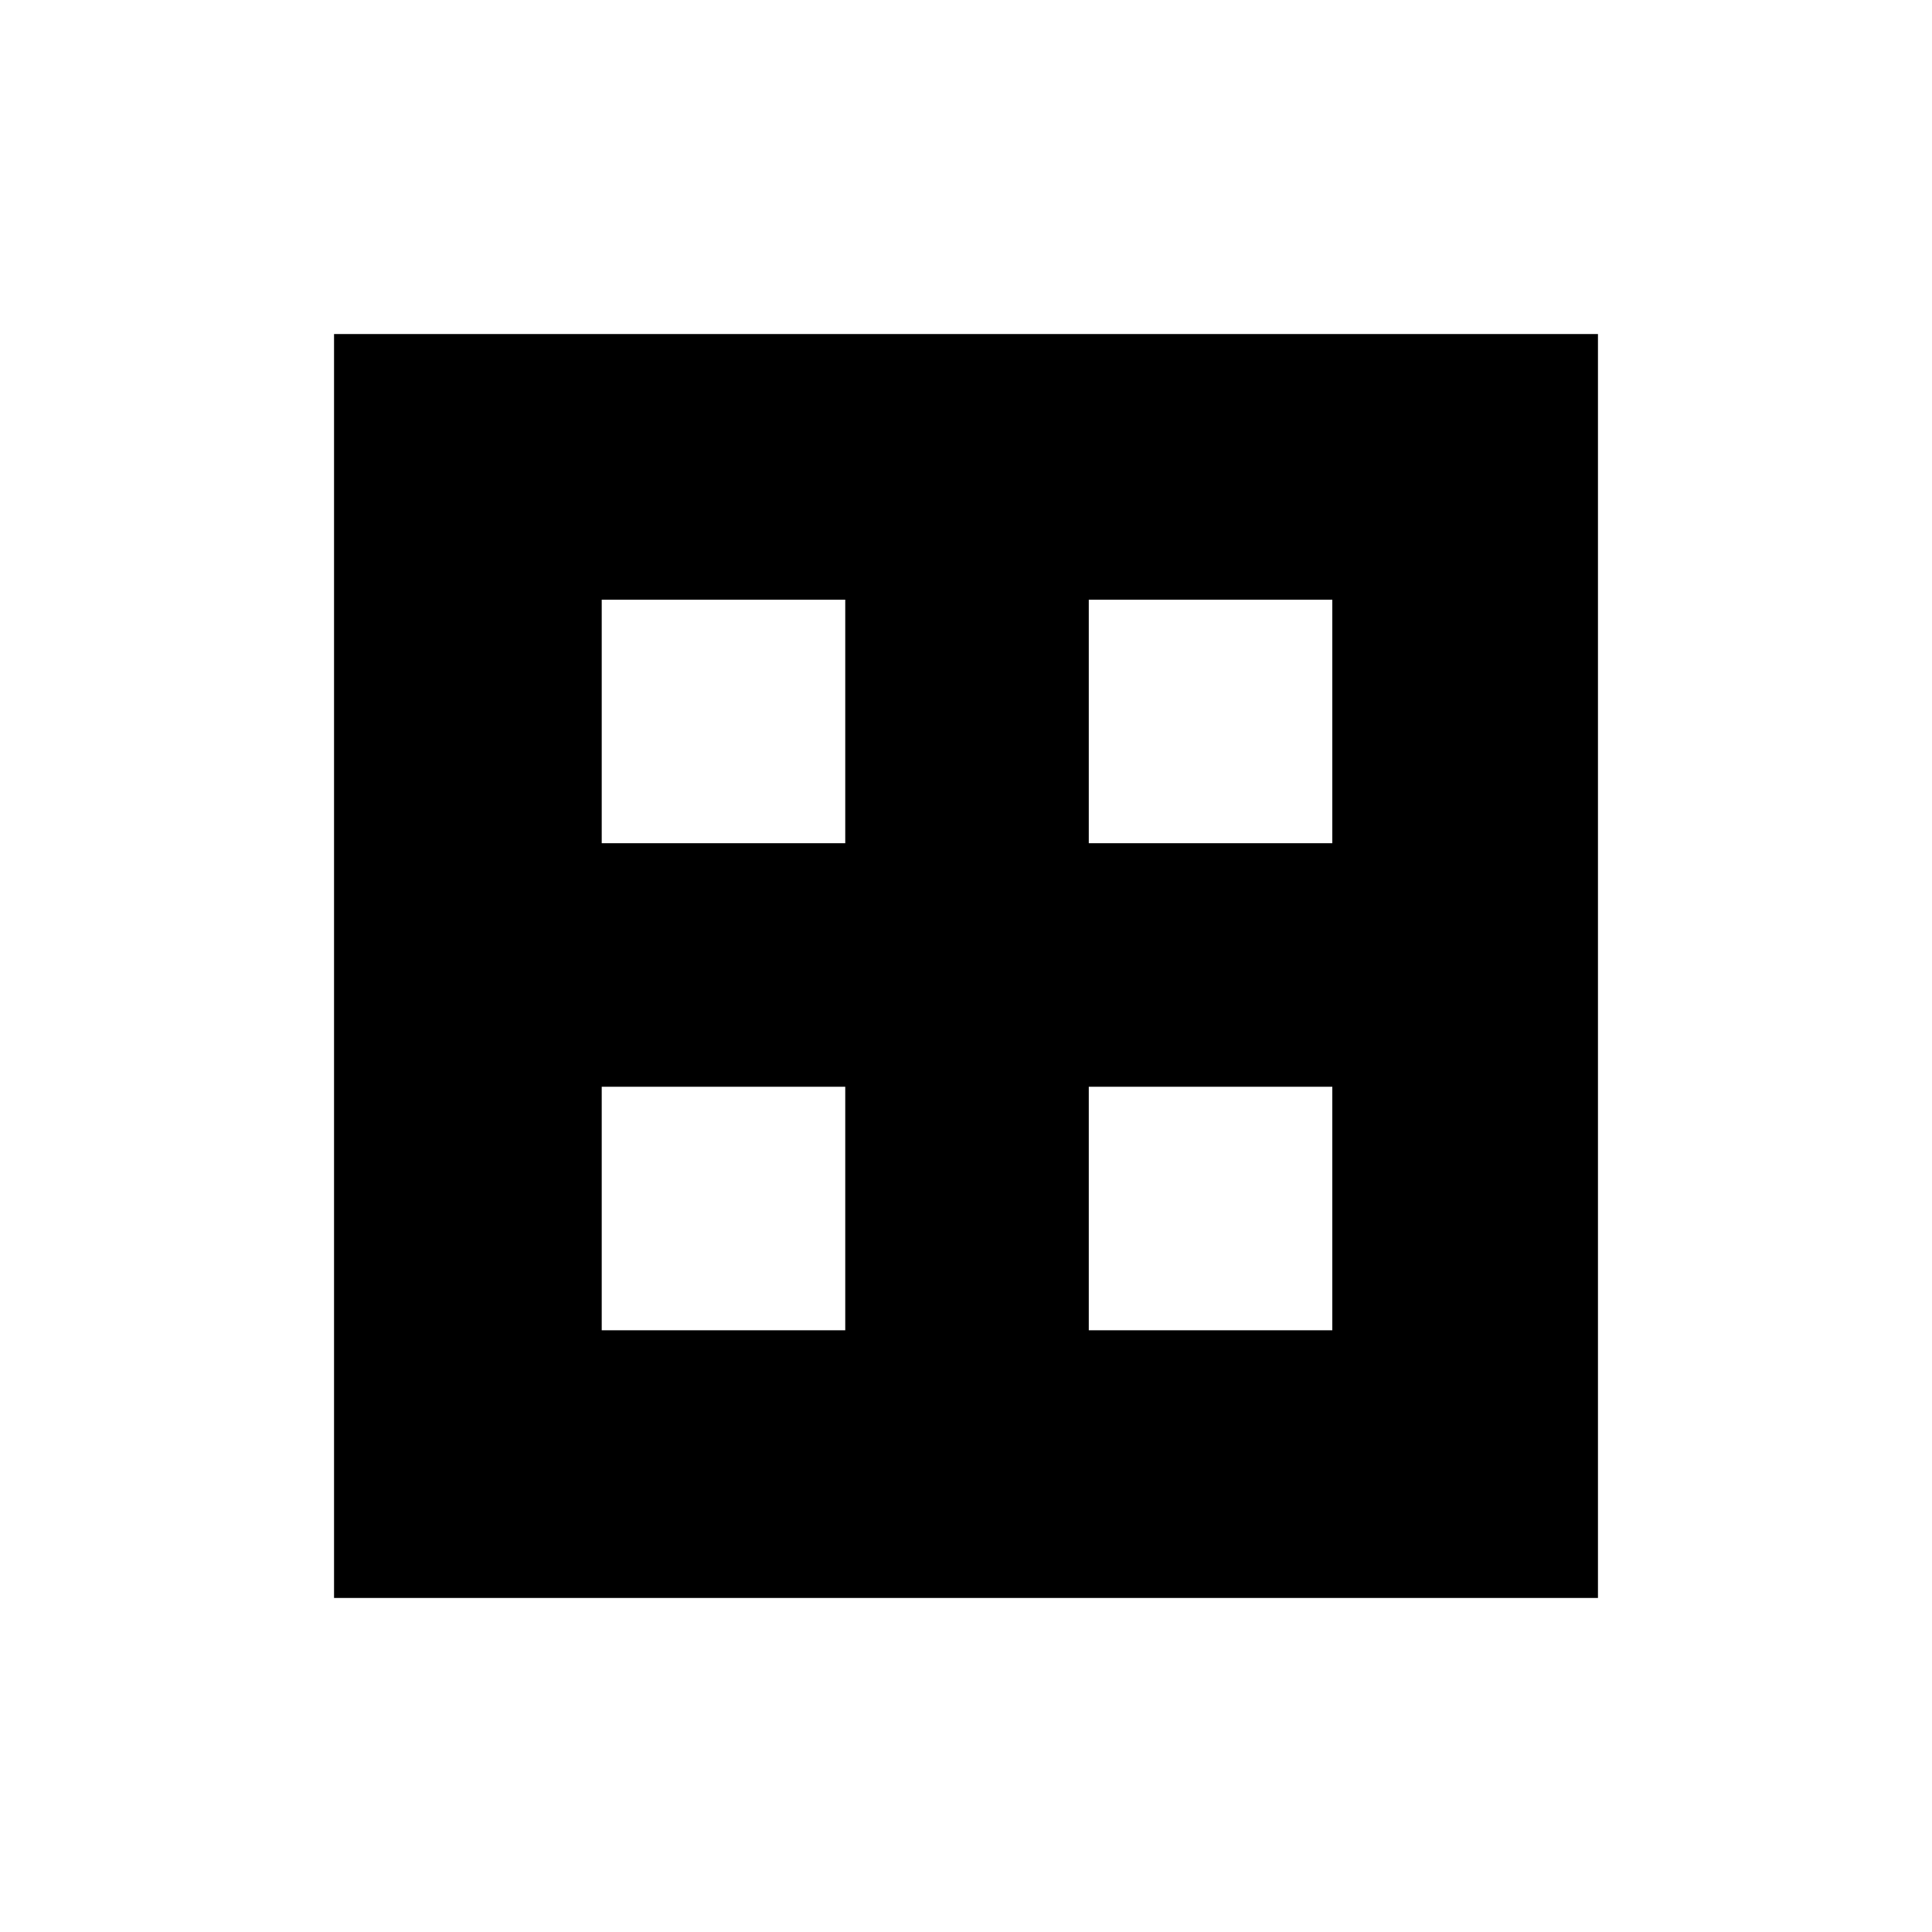 <svg xmlns="http://www.w3.org/2000/svg" height="20" width="20"><path d="M3.458 16.542V3.458h13.084v13.084Zm2.771-7.813H8.75V6.208H6.229Zm5.042 0h2.521V6.208h-2.521Zm-5.042 5.042H8.75V11.25H6.229Zm5.042 0h2.521V11.25h-2.521Z"/></svg>